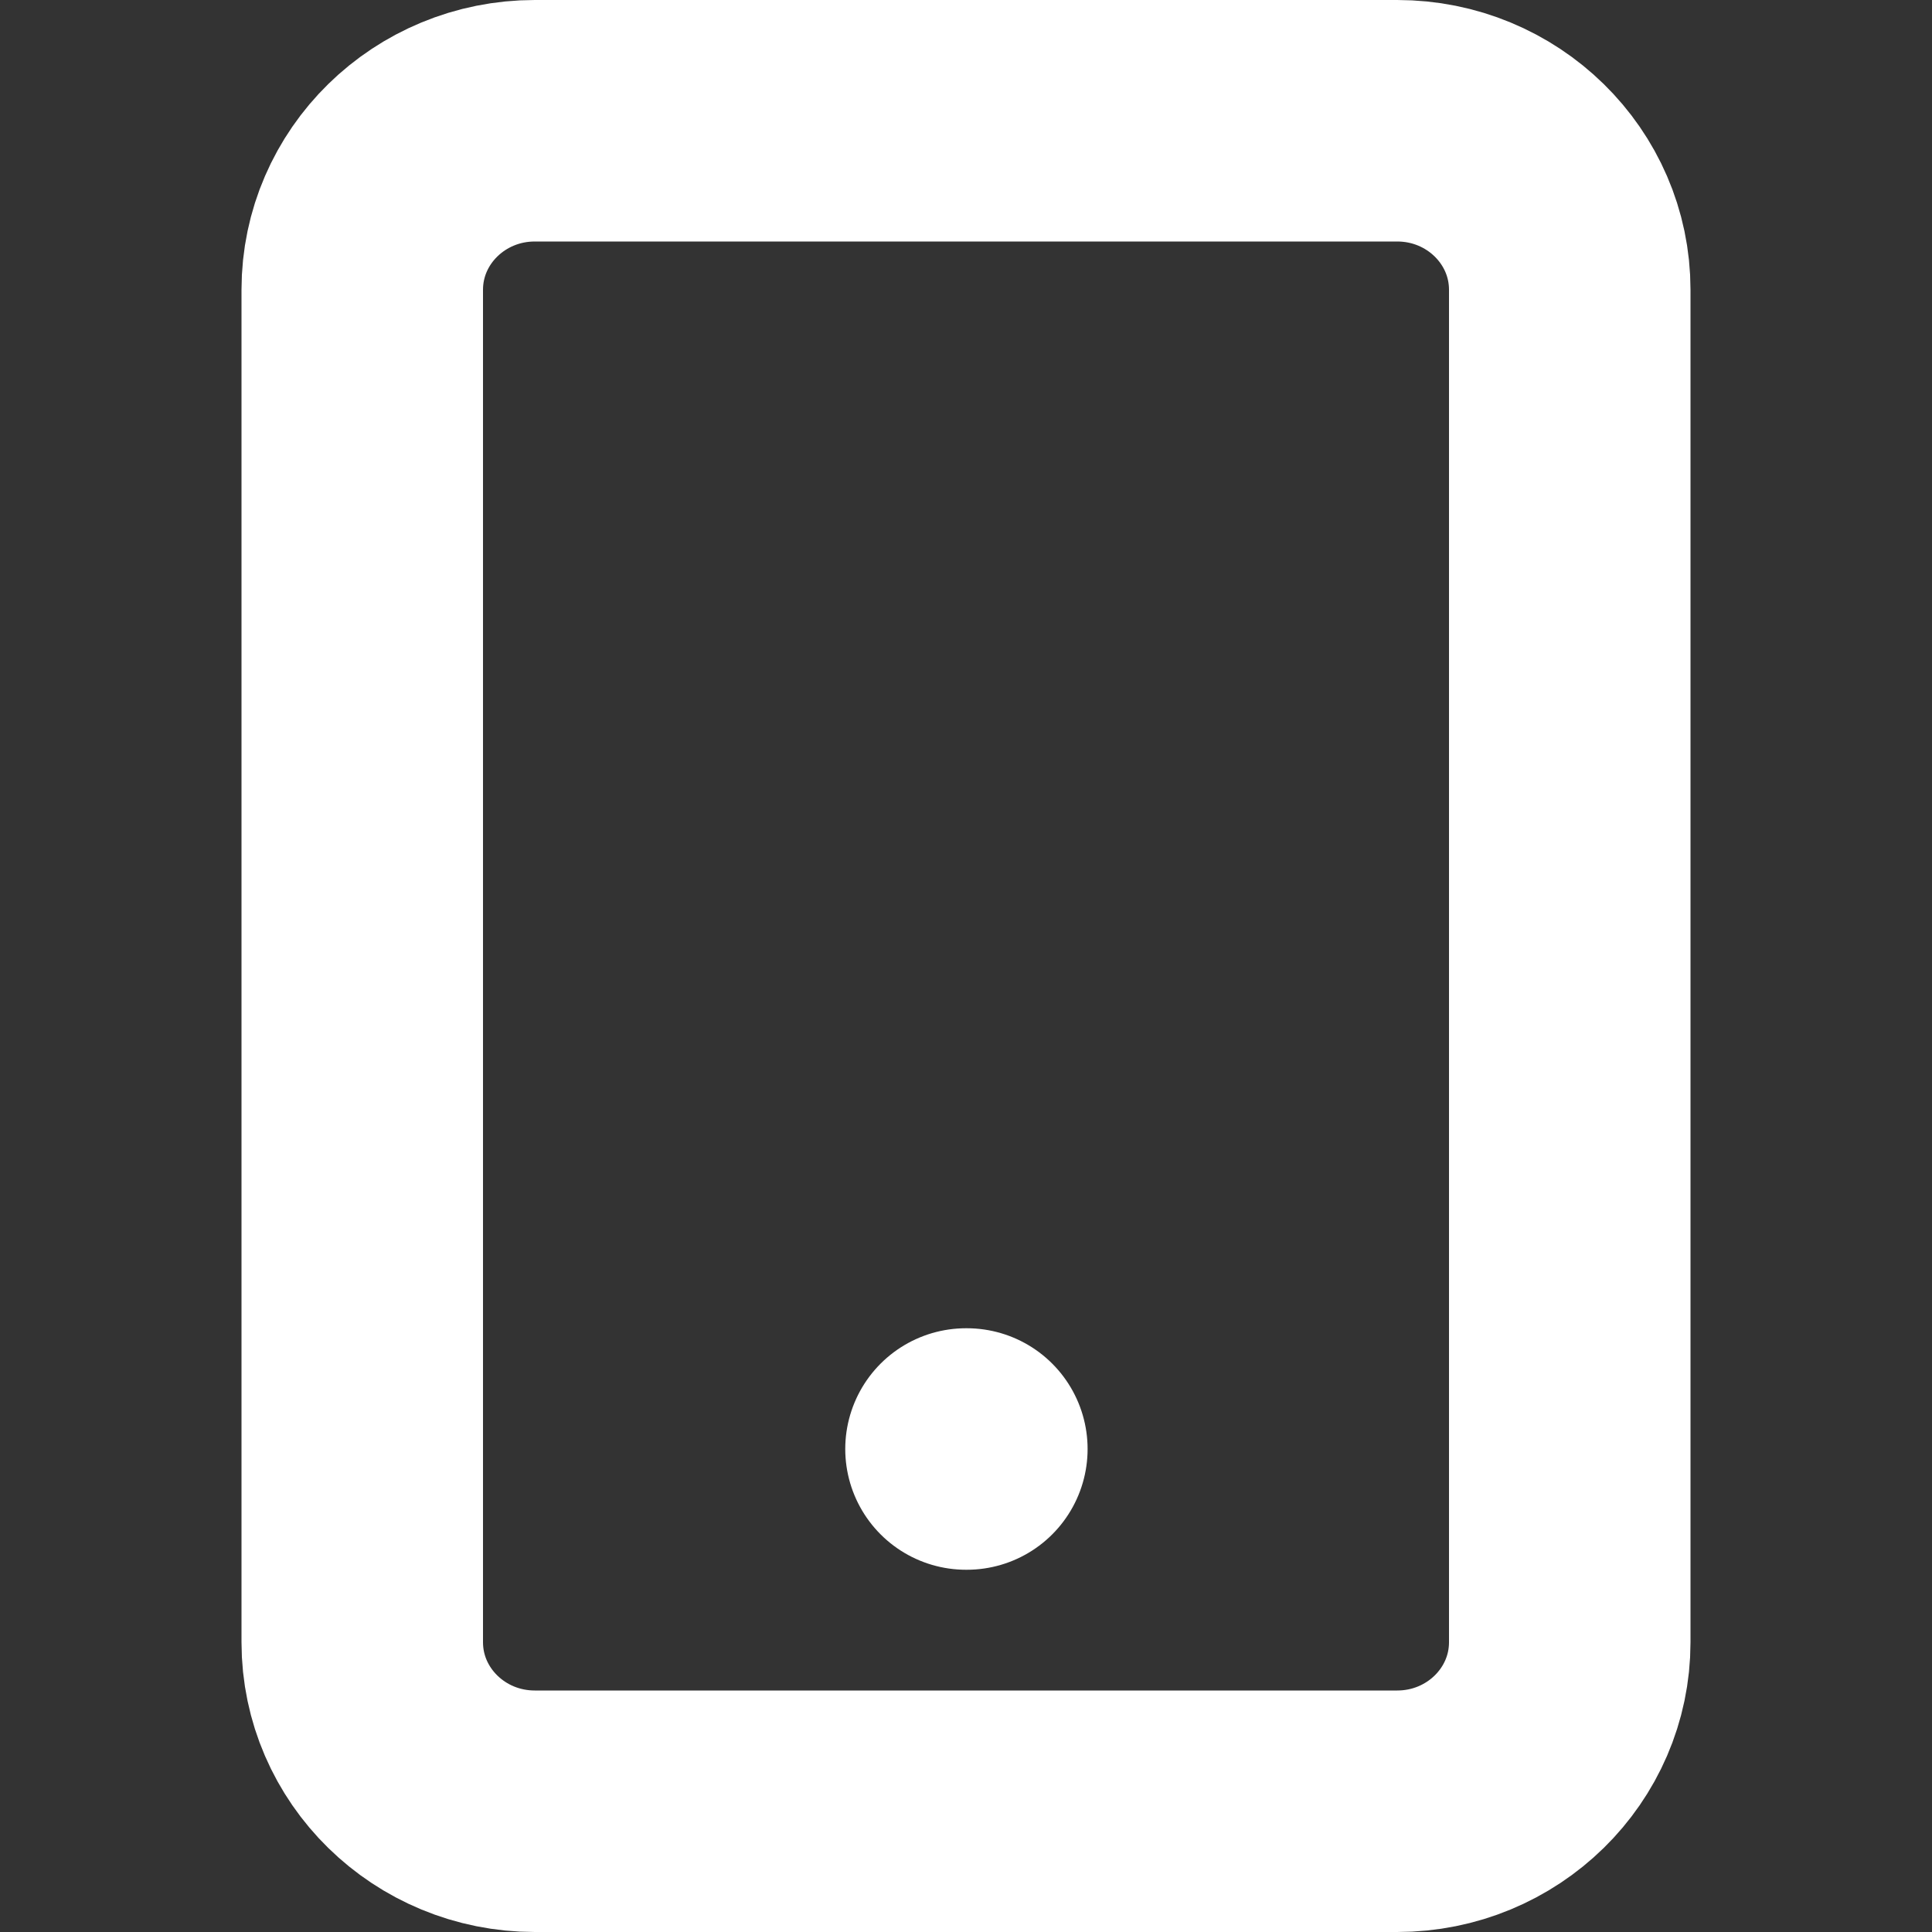 <svg width="16" height="16" viewBox="0 0 16 16" fill="none" xmlns="http://www.w3.org/2000/svg">
<rect x="0" y="0" width="16" height="16" fill="#333333" stroke="none"/>
<path d="M11.571 1H4.429C3.64 1 3 1.627 3 2.4V13.6C3 14.373 3.64 15 4.429 15H11.571C12.36 15 13 14.373 13 13.6V2.4C13 1.627 12.36 1 11.571 1Z" stroke="white" stroke-width="2" stroke-linecap="round" stroke-linejoin="round"/>
<path d="M8 12H8.007" stroke="white" stroke-width="2" stroke-linecap="round" stroke-linejoin="round"/>
</svg>
